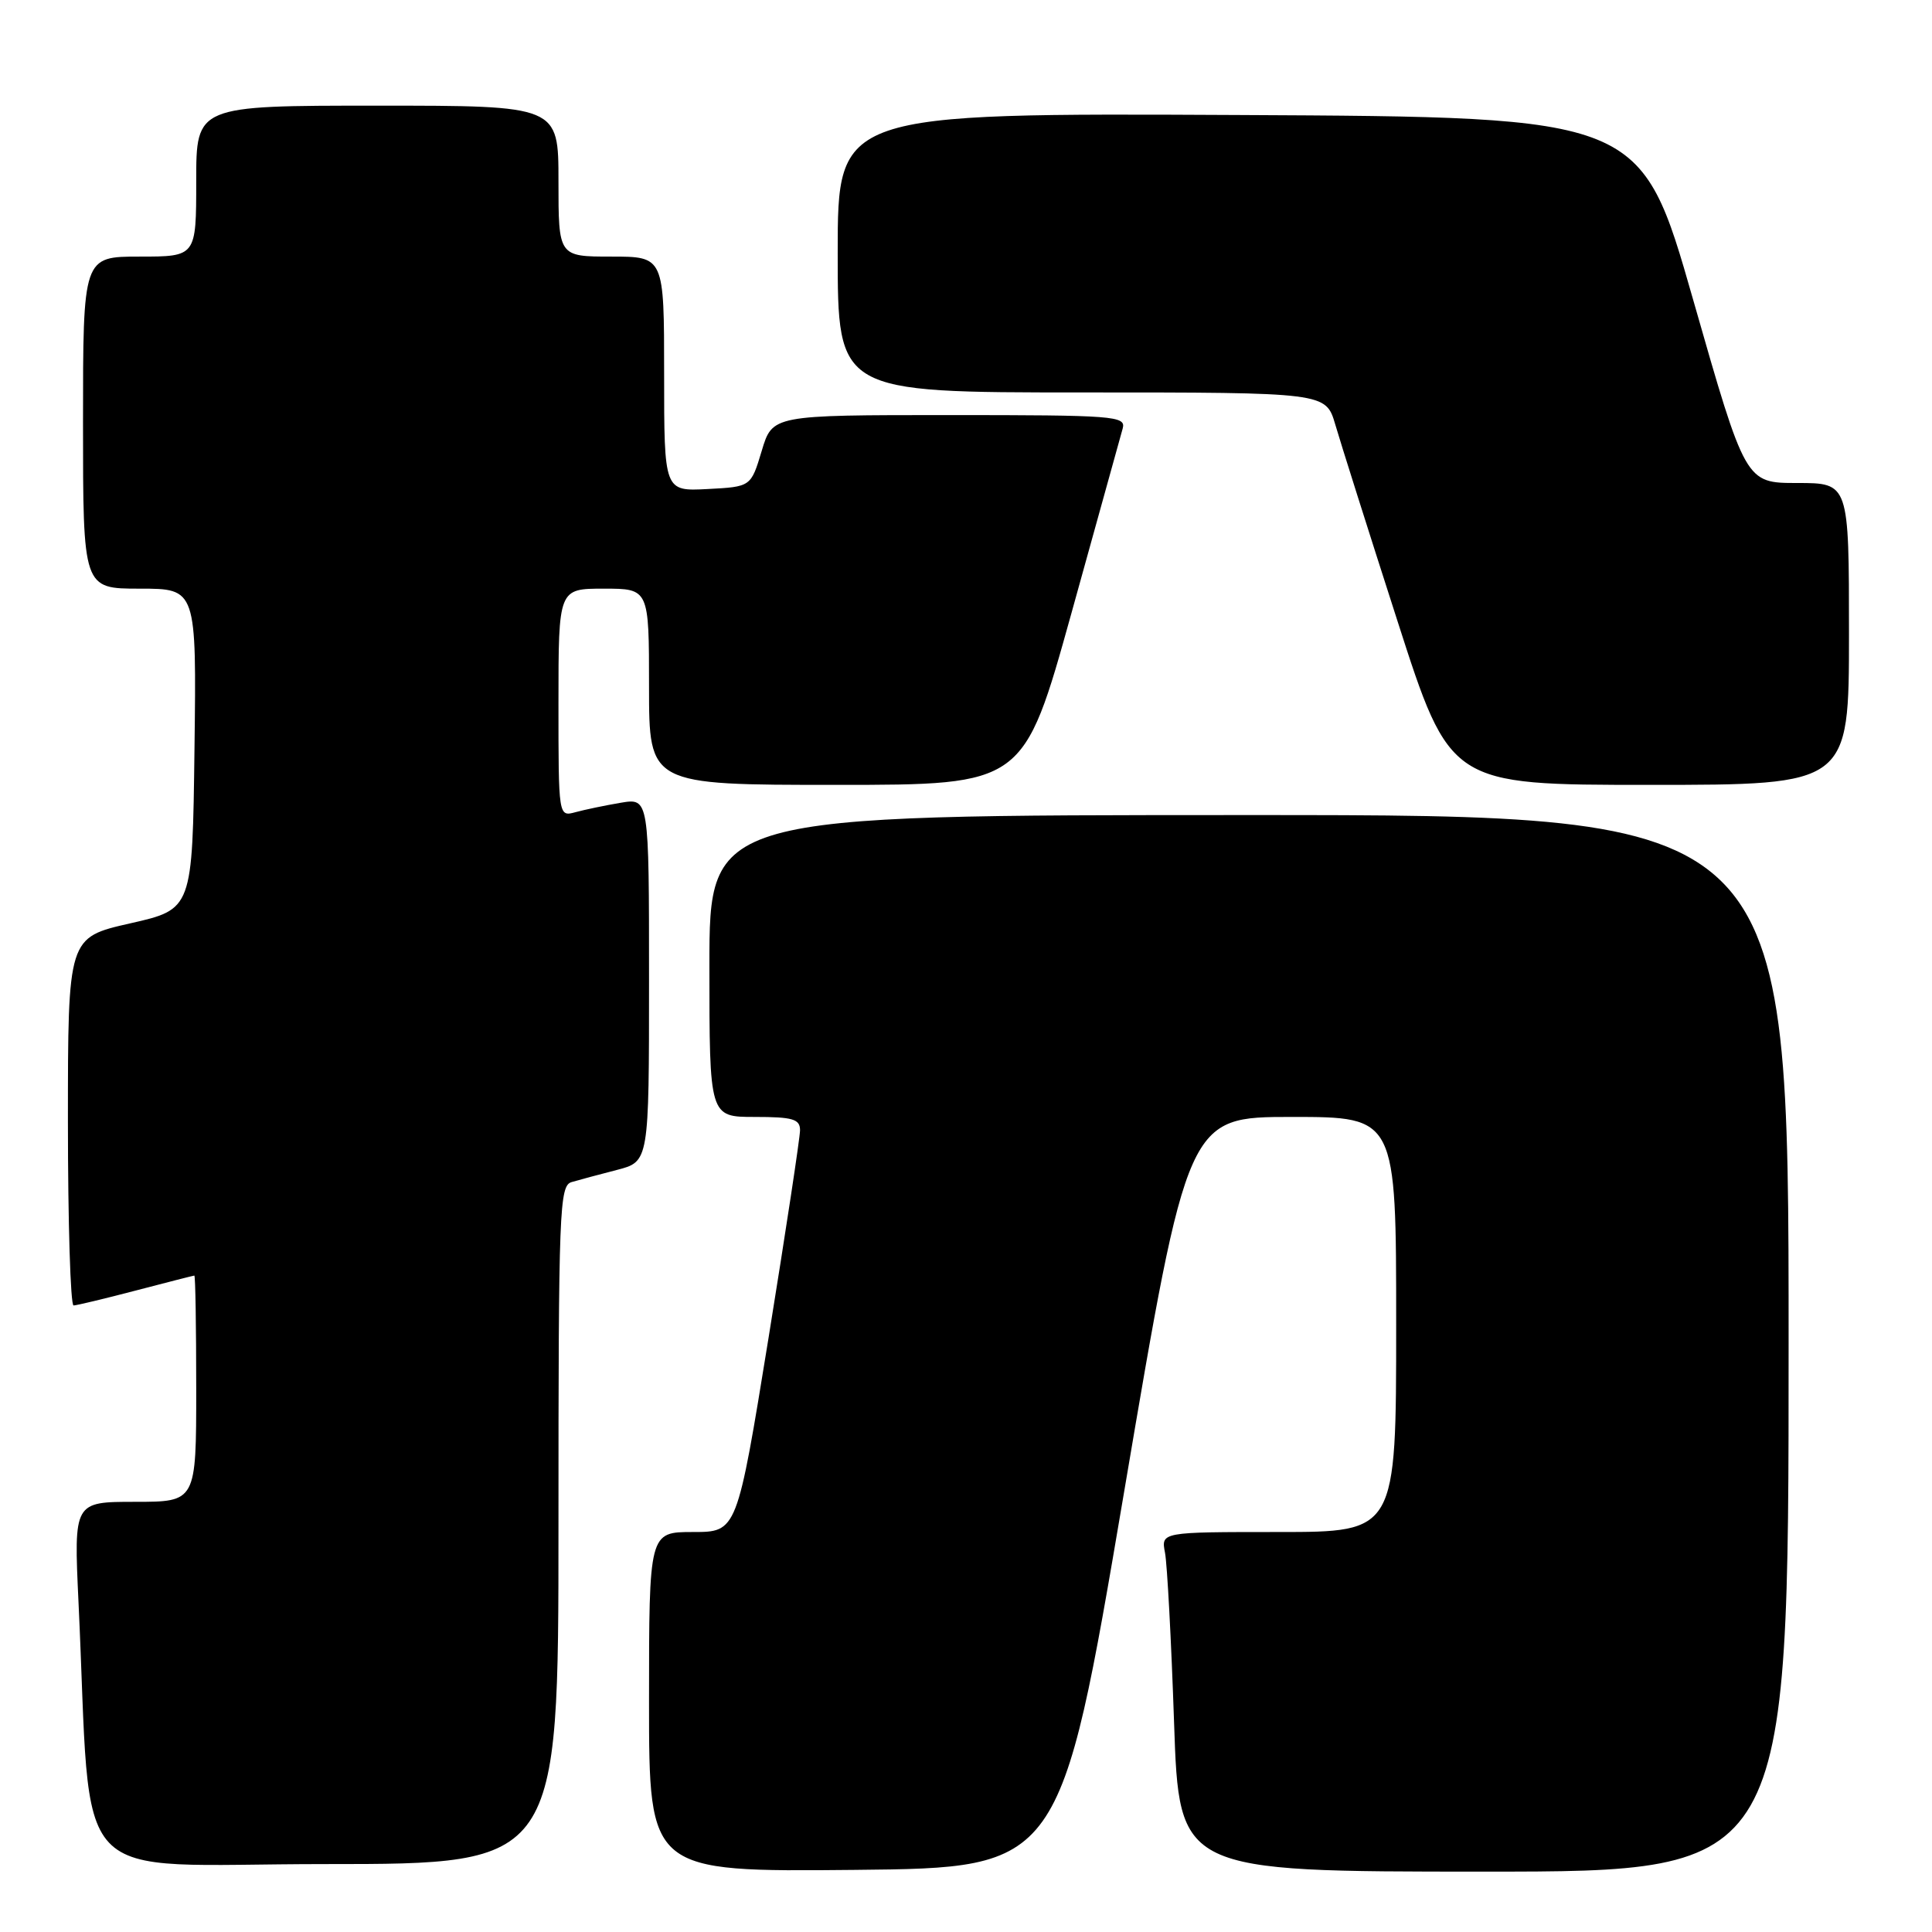 <?xml version="1.0" encoding="UTF-8" standalone="no"?>
<!DOCTYPE svg PUBLIC "-//W3C//DTD SVG 1.1//EN" "http://www.w3.org/Graphics/SVG/1.1/DTD/svg11.dtd" >
<svg xmlns="http://www.w3.org/2000/svg" xmlns:xlink="http://www.w3.org/1999/xlink" version="1.1" viewBox="0 0 256 256">
 <g >
 <path fill="currentColor"
d=" M 148.94 197.75 C 157.37 148.00 157.37 148.00 171.19 148.00 C 185.00 148.00 185.00 148.00 185.00 175.50 C 185.00 203.00 185.00 203.00 169.42 203.00 C 153.84 203.00 153.84 203.00 154.37 205.75 C 154.66 207.26 155.20 217.39 155.57 228.25 C 156.24 248.00 156.24 248.00 196.62 248.00 C 237.00 248.00 237.00 248.00 237.00 178.00 C 237.00 108.00 237.00 108.00 165.50 108.00 C 94.00 108.00 94.00 108.00 94.00 128.00 C 94.00 148.00 94.00 148.00 100.00 148.00 C 105.05 148.00 106.00 148.28 106.01 149.75 C 106.01 150.71 104.13 163.09 101.84 177.25 C 97.66 203.00 97.66 203.00 91.83 203.00 C 86.00 203.00 86.00 203.00 86.00 225.52 C 86.00 248.03 86.00 248.03 113.25 247.77 C 140.50 247.50 140.50 247.50 148.94 197.75 Z  M 74.00 202.07 C 74.00 160.13 74.12 157.10 75.75 156.63 C 76.71 156.35 79.41 155.62 81.75 155.02 C 86.00 153.92 86.00 153.92 86.00 129.83 C 86.00 105.74 86.00 105.74 82.25 106.37 C 80.19 106.72 77.49 107.28 76.25 107.62 C 74.00 108.23 74.00 108.23 74.00 93.12 C 74.00 78.00 74.00 78.00 80.00 78.00 C 86.00 78.00 86.00 78.00 86.00 91.00 C 86.00 104.00 86.00 104.00 110.82 104.00 C 135.64 104.00 135.64 104.00 141.97 81.25 C 145.45 68.74 148.51 57.71 148.77 56.75 C 149.20 55.12 147.63 55.00 125.79 55.00 C 102.35 55.00 102.35 55.00 100.93 59.75 C 99.50 64.50 99.50 64.50 93.75 64.80 C 88.00 65.10 88.00 65.10 88.00 49.55 C 88.00 34.00 88.00 34.00 81.00 34.00 C 74.00 34.00 74.00 34.00 74.00 24.00 C 74.00 14.00 74.00 14.00 50.00 14.00 C 26.00 14.00 26.00 14.00 26.00 24.00 C 26.00 34.00 26.00 34.00 18.50 34.00 C 11.00 34.00 11.00 34.00 11.00 56.00 C 11.00 78.00 11.00 78.00 18.52 78.00 C 26.04 78.00 26.04 78.00 25.77 99.24 C 25.50 120.48 25.50 120.48 17.25 122.35 C 9.00 124.22 9.00 124.22 9.00 148.61 C 9.00 162.03 9.34 172.99 9.75 172.98 C 10.16 172.97 13.88 172.08 18.00 171.00 C 22.12 169.92 25.61 169.03 25.75 169.02 C 25.89 169.01 26.00 175.75 26.00 184.00 C 26.00 199.00 26.00 199.00 17.89 199.00 C 9.78 199.00 9.78 199.00 10.40 212.25 C 12.24 251.02 8.45 247.00 43.11 247.00 C 74.00 247.00 74.00 247.00 74.00 202.07 Z  M 245.00 84.00 C 245.00 64.00 245.00 64.00 238.14 64.00 C 231.29 64.00 231.29 64.00 224.36 39.75 C 217.43 15.50 217.43 15.50 164.21 15.24 C 111.00 14.98 111.00 14.98 111.00 33.49 C 111.00 52.00 111.00 52.00 143.34 52.00 C 175.68 52.00 175.68 52.00 176.93 56.25 C 177.61 58.59 181.31 70.29 185.16 82.25 C 192.15 104.00 192.15 104.00 218.57 104.00 C 245.00 104.00 245.00 104.00 245.00 84.00 Z "/>
</g>
</svg>